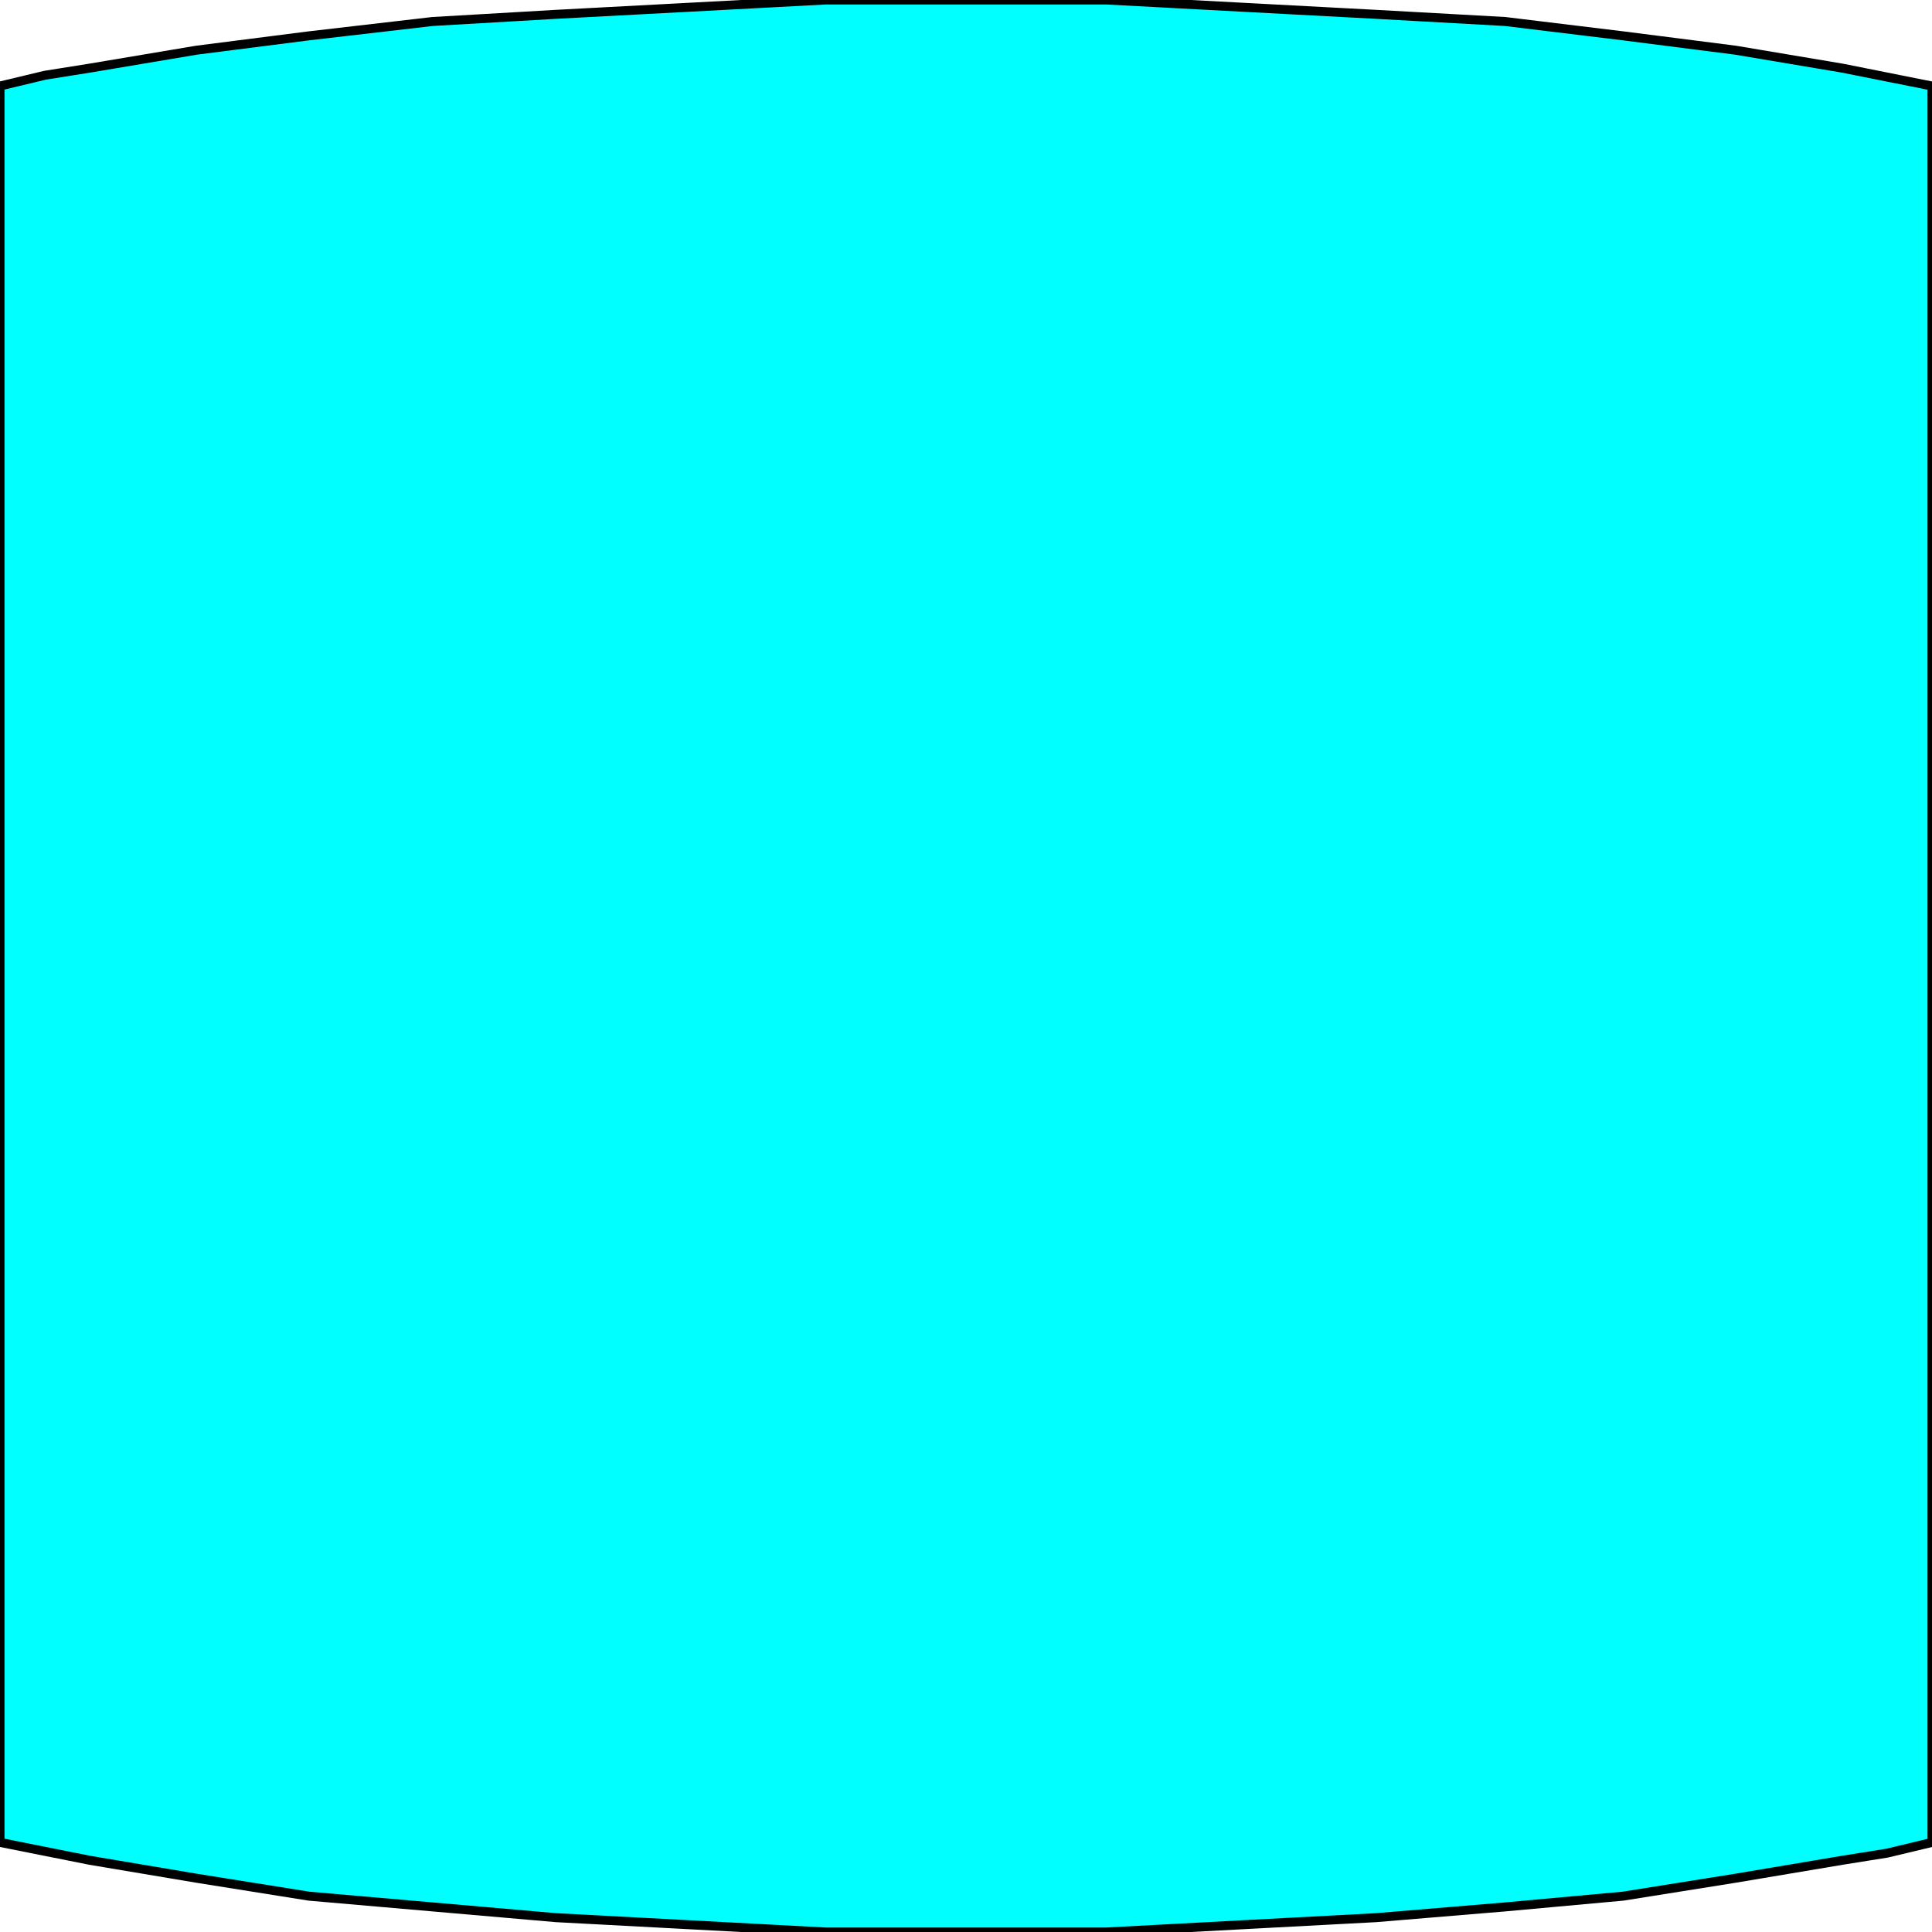 <svg width="150" height="150" viewBox="0 0 150 150" fill="none" xmlns="http://www.w3.org/2000/svg">
<g clip-path="url(#clip0_2109_193188)">
<path d="M150 143.043V6.679L143.023 5.288L134.738 3.896L126.017 2.783L116.86 1.67L106.831 1.113L96.366 0.557L91.134 0.278L85.901 0H80.669H64.099L53.634 0.557L43.169 1.113L33.576 1.67L23.983 2.783L15.262 3.896L6.977 5.288L3.488 5.844L0 6.679V143.043L6.977 144.434L15.262 145.826L23.983 147.217L33.576 148.052L43.169 148.887L53.634 149.443L58.866 149.722L64.099 150H69.767H85.901L96.366 149.443L106.831 148.887L116.86 148.052L126.017 147.217L134.738 145.826L143.023 144.434L146.512 143.878L150 143.043Z" fill="#00FFFF" stroke="black" stroke-width="0.697"/>
</g>
<defs>
<clipPath id="clip0_2109_193188">
<rect width="150" height="150" fill="white"/>
</clipPath>
</defs>
</svg>
